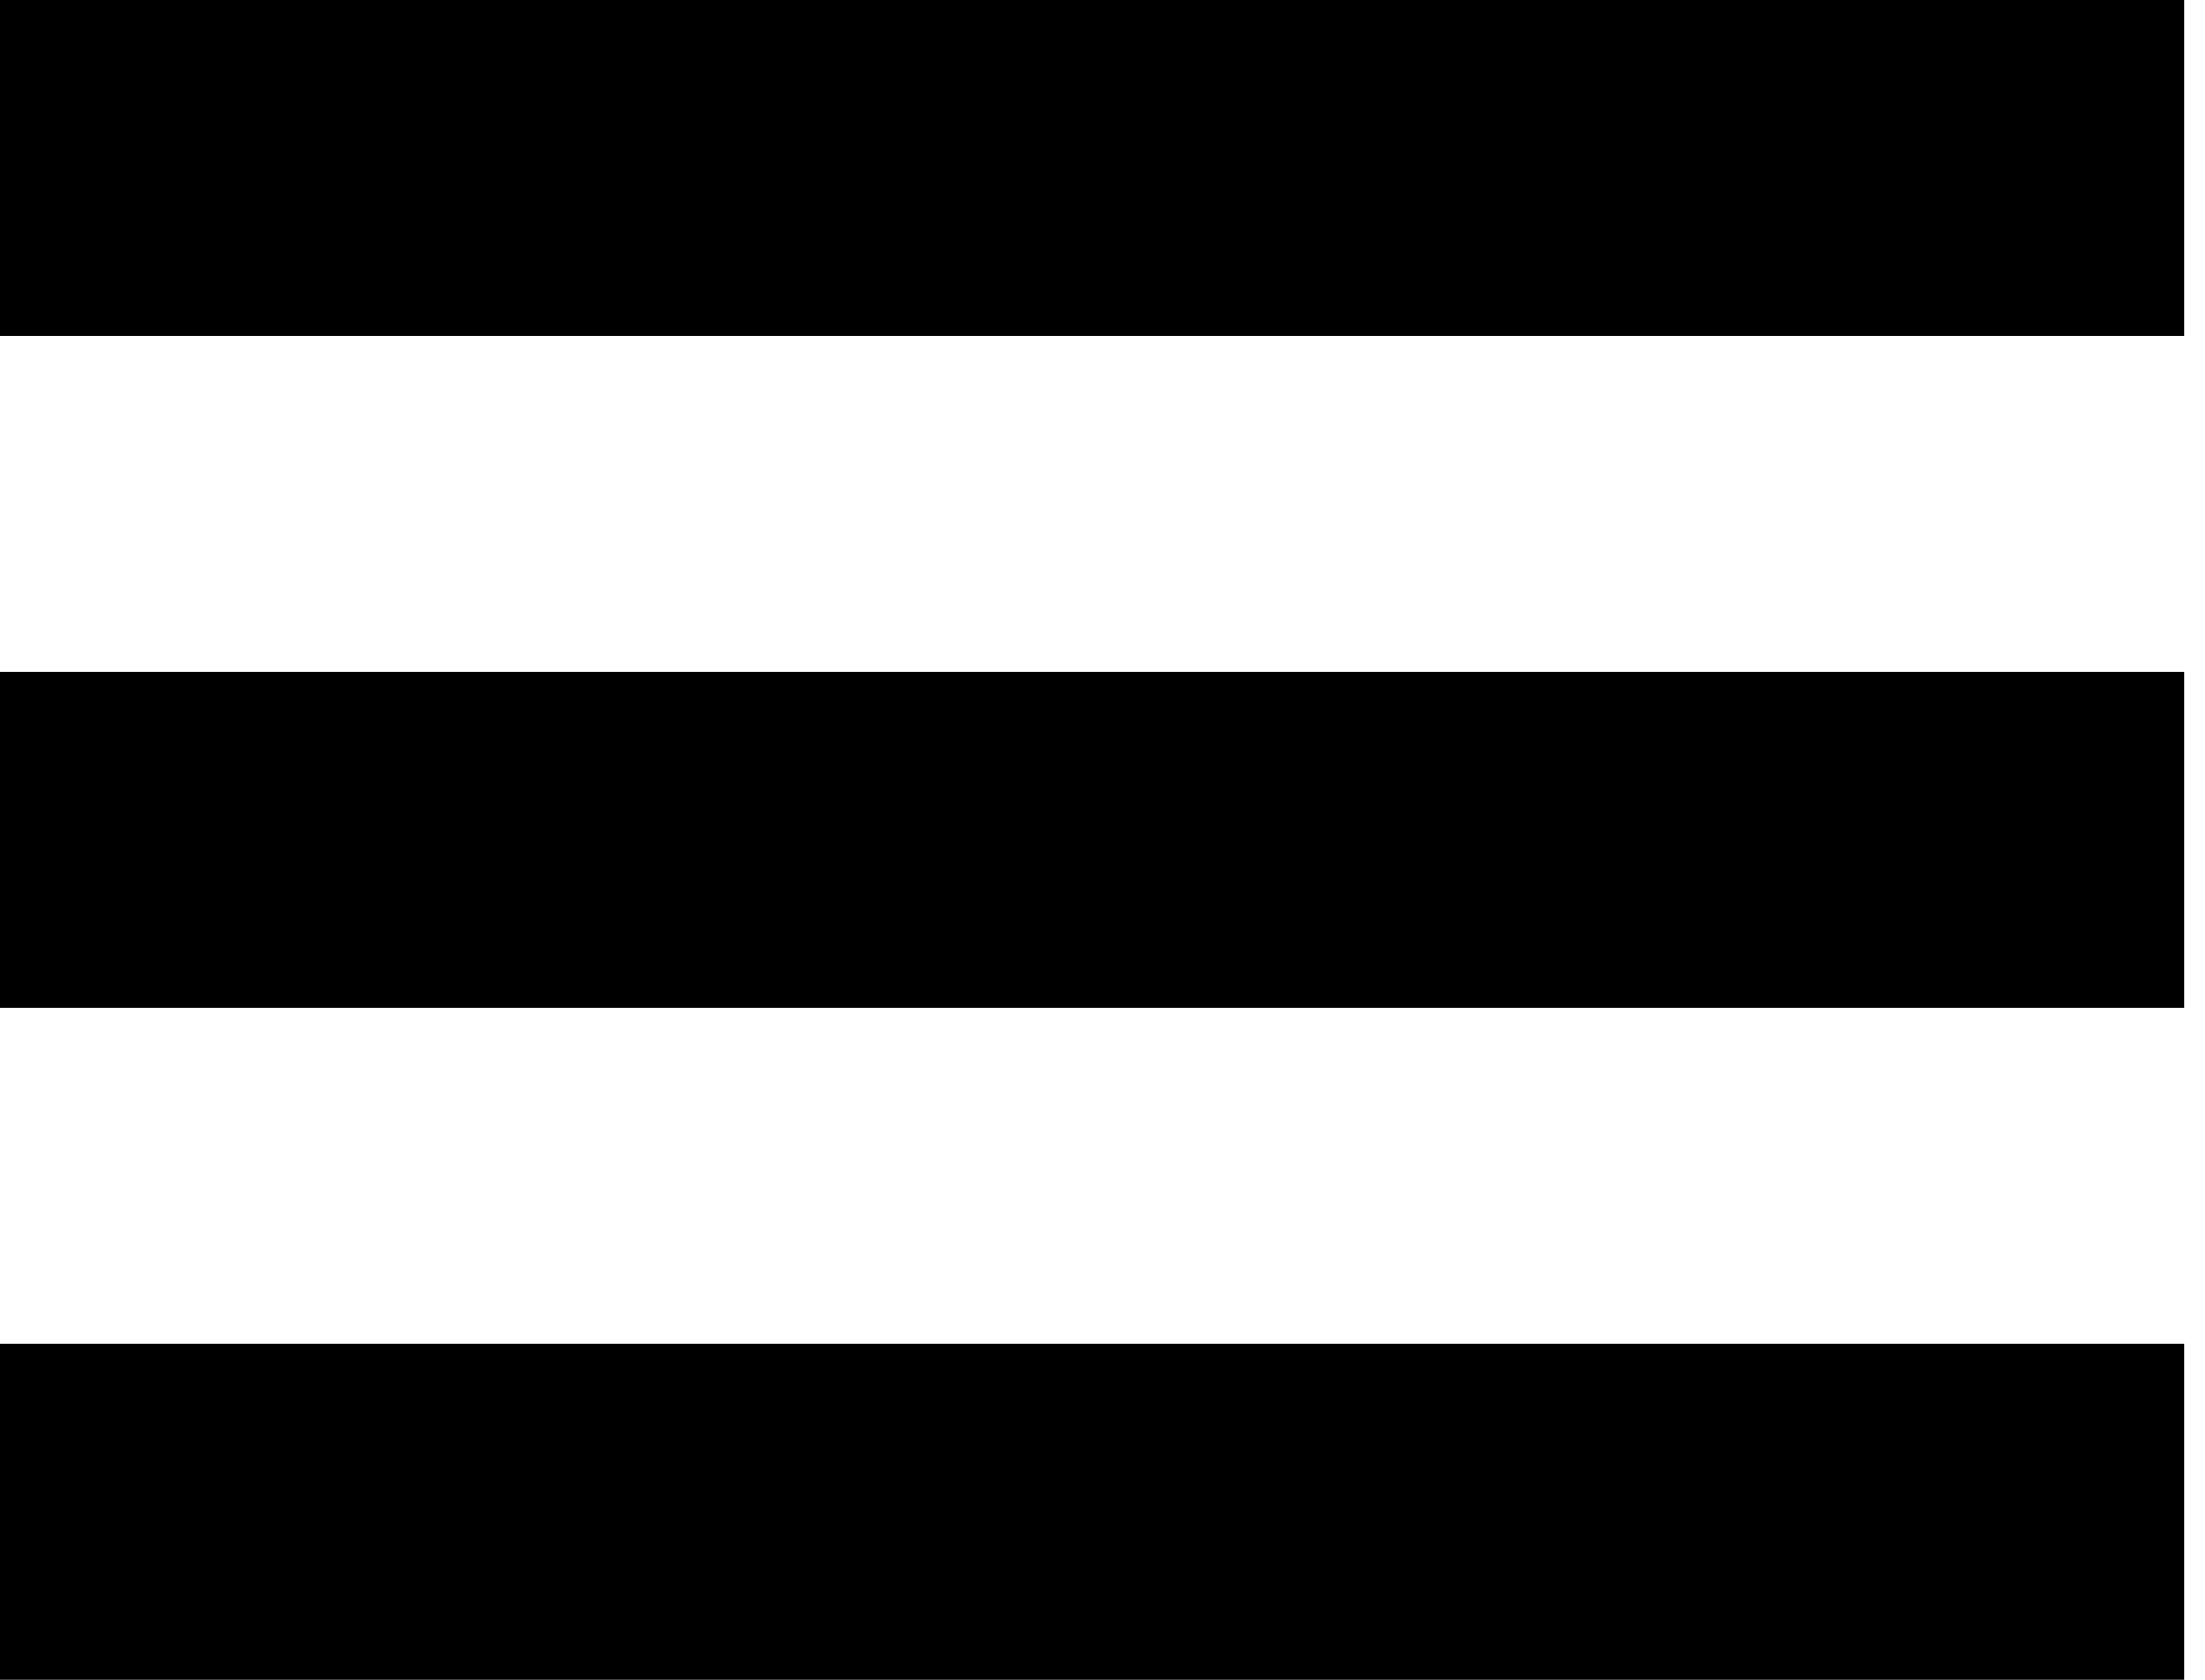 <!-- Generated by IcoMoon.io -->
<svg version="1.1" xmlns="http://www.w3.org/2000/svg" width="42" height="32" viewBox="0 0 42 32">
<title>menu</title>
<path d="M0 25.6h41.6v6.4h-41.6v-6.4z"></path>
<path d="M0 12.8h41.6v6.4h-41.6v-6.4z"></path>
<path d="M0 0h41.6v6.4h-41.6v-6.4z"></path>
</svg>

